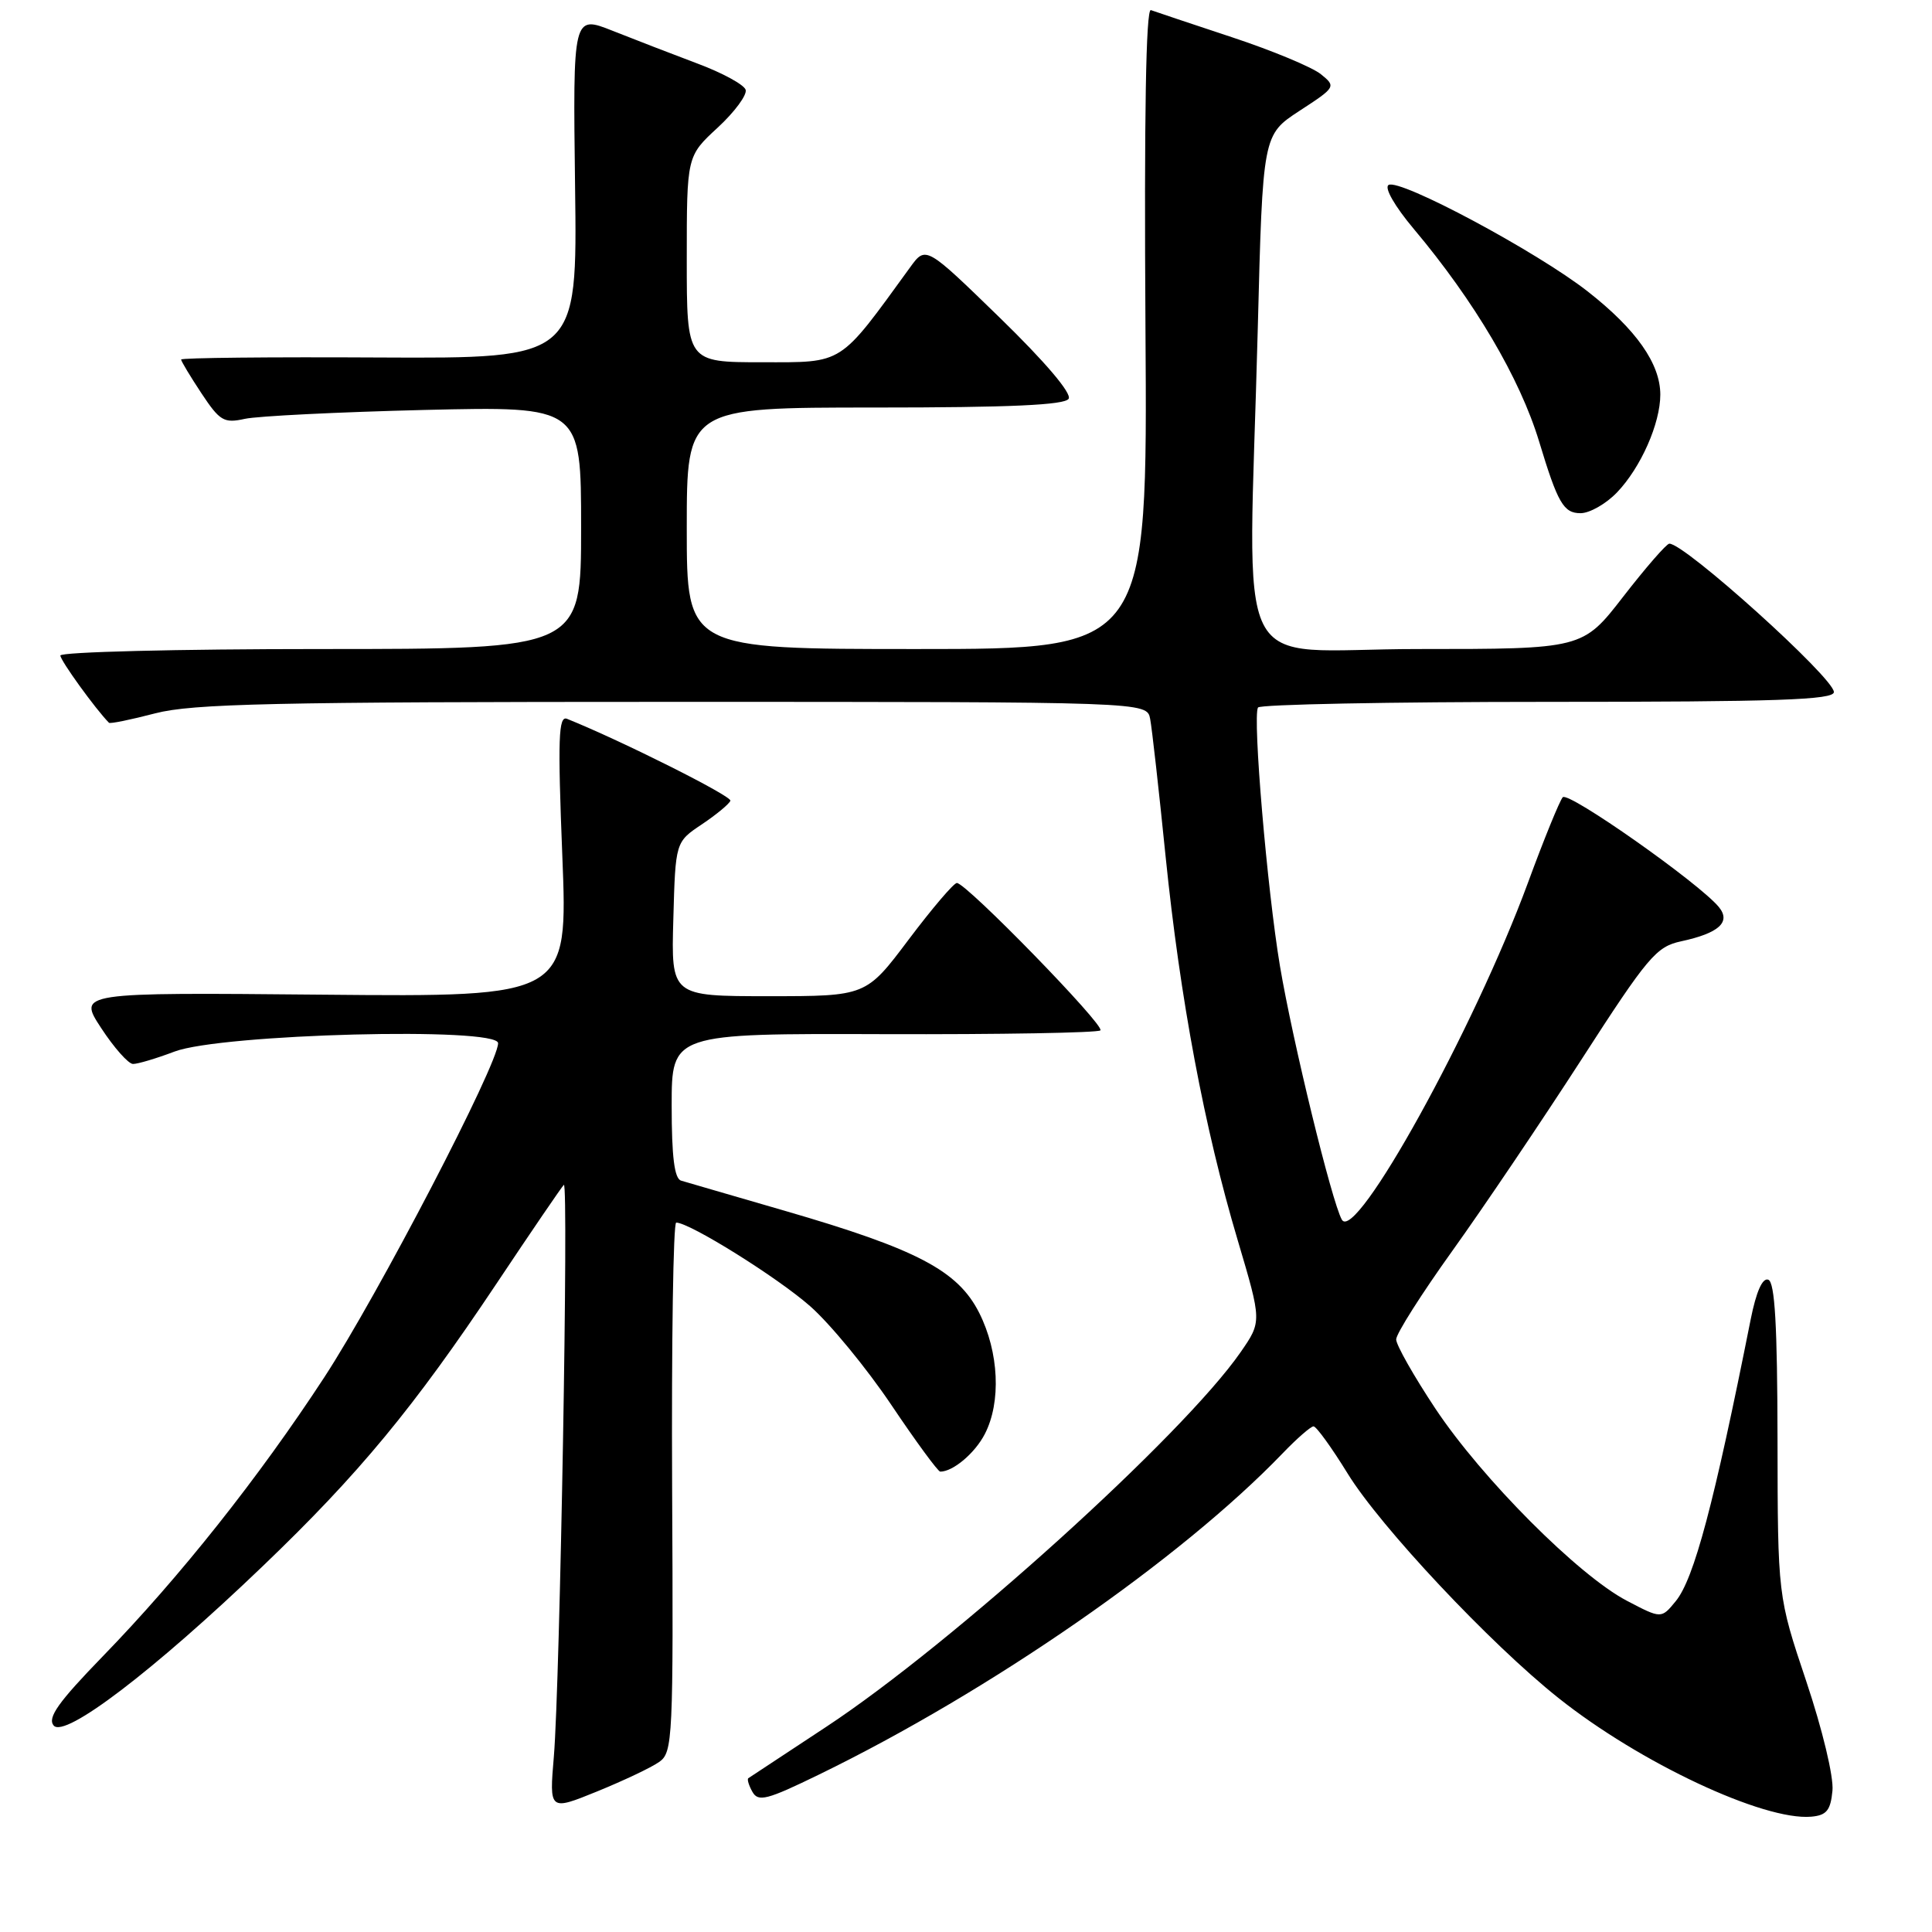 <?xml version="1.0" encoding="UTF-8" standalone="no"?>
<!DOCTYPE svg PUBLIC "-//W3C//DTD SVG 1.1//EN" "http://www.w3.org/Graphics/SVG/1.1/DTD/svg11.dtd" >
<svg xmlns="http://www.w3.org/2000/svg" xmlns:xlink="http://www.w3.org/1999/xlink" version="1.1" viewBox="0 0 256 256">
 <g >
 <path fill="currentColor"
d=" M 242.81 237.28 C 242.99 235.45 241.49 229.20 239.34 222.78 C 235.56 211.50 235.56 211.50 235.53 190.76 C 235.51 175.67 235.18 169.90 234.31 169.57 C 233.54 169.27 232.71 171.15 231.98 174.80 C 227.11 199.28 224.47 209.21 222.04 212.17 C 220.13 214.50 220.13 214.50 215.57 212.11 C 209.16 208.76 196.38 195.94 190.21 186.67 C 187.35 182.36 185.00 178.22 185.00 177.48 C 185.00 176.73 188.36 171.44 192.46 165.72 C 196.56 160.00 204.25 148.60 209.54 140.41 C 218.35 126.75 219.46 125.44 222.75 124.73 C 227.77 123.65 229.39 122.18 227.76 120.19 C 225.17 117.03 207.80 104.81 207.07 105.64 C 206.66 106.11 204.57 111.22 202.45 117.00 C 195.31 136.37 179.59 164.81 177.80 161.61 C 176.46 159.21 171.27 137.93 169.60 128.00 C 167.91 117.90 165.96 95.01 166.69 93.75 C 166.92 93.34 184.19 93.00 205.06 93.00 C 235.48 93.00 243.00 92.74 243.00 91.70 C 243.00 89.82 223.15 71.93 221.19 72.04 C 220.81 72.06 218.07 75.21 215.10 79.04 C 209.71 86.00 209.71 86.00 187.85 86.00 C 162.77 86.00 165.43 91.33 166.66 43.60 C 167.32 17.87 167.32 17.87 172.20 14.68 C 177.01 11.55 177.05 11.47 175.02 9.83 C 173.89 8.91 168.59 6.70 163.23 4.93 C 157.88 3.16 153.05 1.54 152.50 1.34 C 151.84 1.10 151.60 15.45 151.78 43.49 C 152.06 86.00 152.06 86.00 121.53 86.00 C 91.00 86.00 91.00 86.00 91.00 70.00 C 91.00 54.00 91.00 54.00 115.94 54.00 C 133.82 54.00 141.09 53.67 141.60 52.84 C 142.04 52.13 138.50 47.96 132.50 42.12 C 122.67 32.56 122.67 32.56 120.59 35.43 C 111.10 48.50 111.88 48.00 100.98 48.00 C 91.00 48.00 91.00 48.00 91.00 34.35 C 91.00 20.69 91.00 20.69 95.10 16.91 C 97.36 14.82 99.02 12.56 98.80 11.89 C 98.57 11.21 95.71 9.65 92.44 8.43 C 89.17 7.20 84.12 5.25 81.20 4.09 C 75.91 1.99 75.91 1.99 76.20 24.75 C 76.50 47.50 76.50 47.50 50.25 47.37 C 35.81 47.29 24.00 47.41 24.00 47.64 C 24.00 47.86 25.21 49.87 26.69 52.11 C 29.13 55.79 29.67 56.11 32.44 55.50 C 34.12 55.13 44.84 54.60 56.25 54.32 C 77.00 53.83 77.00 53.83 77.00 69.91 C 77.00 86.00 77.00 86.00 42.50 86.00 C 23.52 86.00 8.00 86.39 8.00 86.86 C 8.00 87.52 12.67 93.98 14.44 95.77 C 14.59 95.93 17.35 95.36 20.57 94.52 C 25.51 93.24 36.18 93.00 89.19 93.00 C 151.96 93.00 151.96 93.00 152.40 95.25 C 152.64 96.49 153.56 104.70 154.45 113.50 C 156.37 132.35 159.58 149.49 164.01 164.36 C 167.20 175.11 167.20 175.11 164.38 179.18 C 156.76 190.17 126.21 217.79 109.50 228.80 C 104.00 232.42 99.35 235.49 99.16 235.62 C 98.97 235.74 99.21 236.56 99.70 237.43 C 100.47 238.80 101.63 238.50 108.54 235.13 C 131.25 224.08 156.45 206.61 169.95 192.58 C 171.84 190.61 173.69 189.00 174.05 189.00 C 174.42 189.00 176.45 191.81 178.57 195.25 C 182.91 202.31 197.48 217.82 206.50 224.99 C 217.27 233.57 233.68 241.27 240.00 240.72 C 242.03 240.54 242.56 239.89 242.81 237.28 Z  M 87.34 233.47 C 89.15 232.21 89.23 230.50 89.06 197.07 C 88.97 177.78 89.21 162.00 89.60 162.00 C 91.38 162.00 103.01 169.26 107.34 173.07 C 109.99 175.40 114.83 181.29 118.10 186.15 C 121.37 191.02 124.29 195.00 124.59 195.00 C 126.28 195.00 129.18 192.56 130.49 190.02 C 132.68 185.79 132.37 179.16 129.75 173.96 C 126.93 168.37 121.54 165.53 104.00 160.44 C 97.12 158.45 90.94 156.64 90.25 156.44 C 89.36 156.17 89.00 153.28 89.00 146.50 C 89.00 136.94 89.00 136.94 117.11 137.03 C 132.57 137.08 145.48 136.85 145.81 136.53 C 146.44 135.89 128.04 117.00 126.79 117.00 C 126.38 117.00 123.51 120.37 120.40 124.50 C 114.76 132.00 114.76 132.00 101.84 132.00 C 88.93 132.00 88.93 132.00 89.22 121.79 C 89.50 111.57 89.50 111.57 93.00 109.23 C 94.92 107.94 96.63 106.53 96.78 106.10 C 97.00 105.50 82.46 98.20 75.14 95.25 C 74.00 94.79 73.89 97.79 74.51 113.40 C 75.25 132.10 75.25 132.10 42.78 131.80 C 10.31 131.50 10.31 131.50 13.41 136.23 C 15.11 138.83 17.01 140.97 17.62 140.98 C 18.24 140.99 20.72 140.25 23.12 139.34 C 29.33 136.99 66.00 136.04 66.00 138.23 C 66.00 141.02 50.09 171.60 42.97 182.50 C 34.28 195.80 23.83 208.96 13.61 219.48 C 7.72 225.55 6.26 227.61 7.11 228.64 C 8.56 230.38 20.39 221.36 34.84 207.50 C 47.58 195.29 54.80 186.55 65.78 170.10 C 70.40 163.17 74.42 157.28 74.71 157.00 C 75.37 156.37 74.20 223.01 73.39 232.73 C 72.78 239.95 72.78 239.95 79.11 237.38 C 82.59 235.96 86.30 234.21 87.34 233.47 Z  M 214.26 65.25 C 217.42 61.95 220.00 56.11 220.00 52.28 C 219.99 48.19 216.82 43.67 210.42 38.65 C 203.68 33.36 185.45 23.61 183.99 24.51 C 183.40 24.87 184.81 27.33 187.32 30.32 C 195.37 39.89 201.40 50.12 203.94 58.50 C 206.41 66.67 207.18 68.00 209.43 68.00 C 210.64 68.00 212.81 66.76 214.26 65.25 Z "/>
</g>
</svg>
